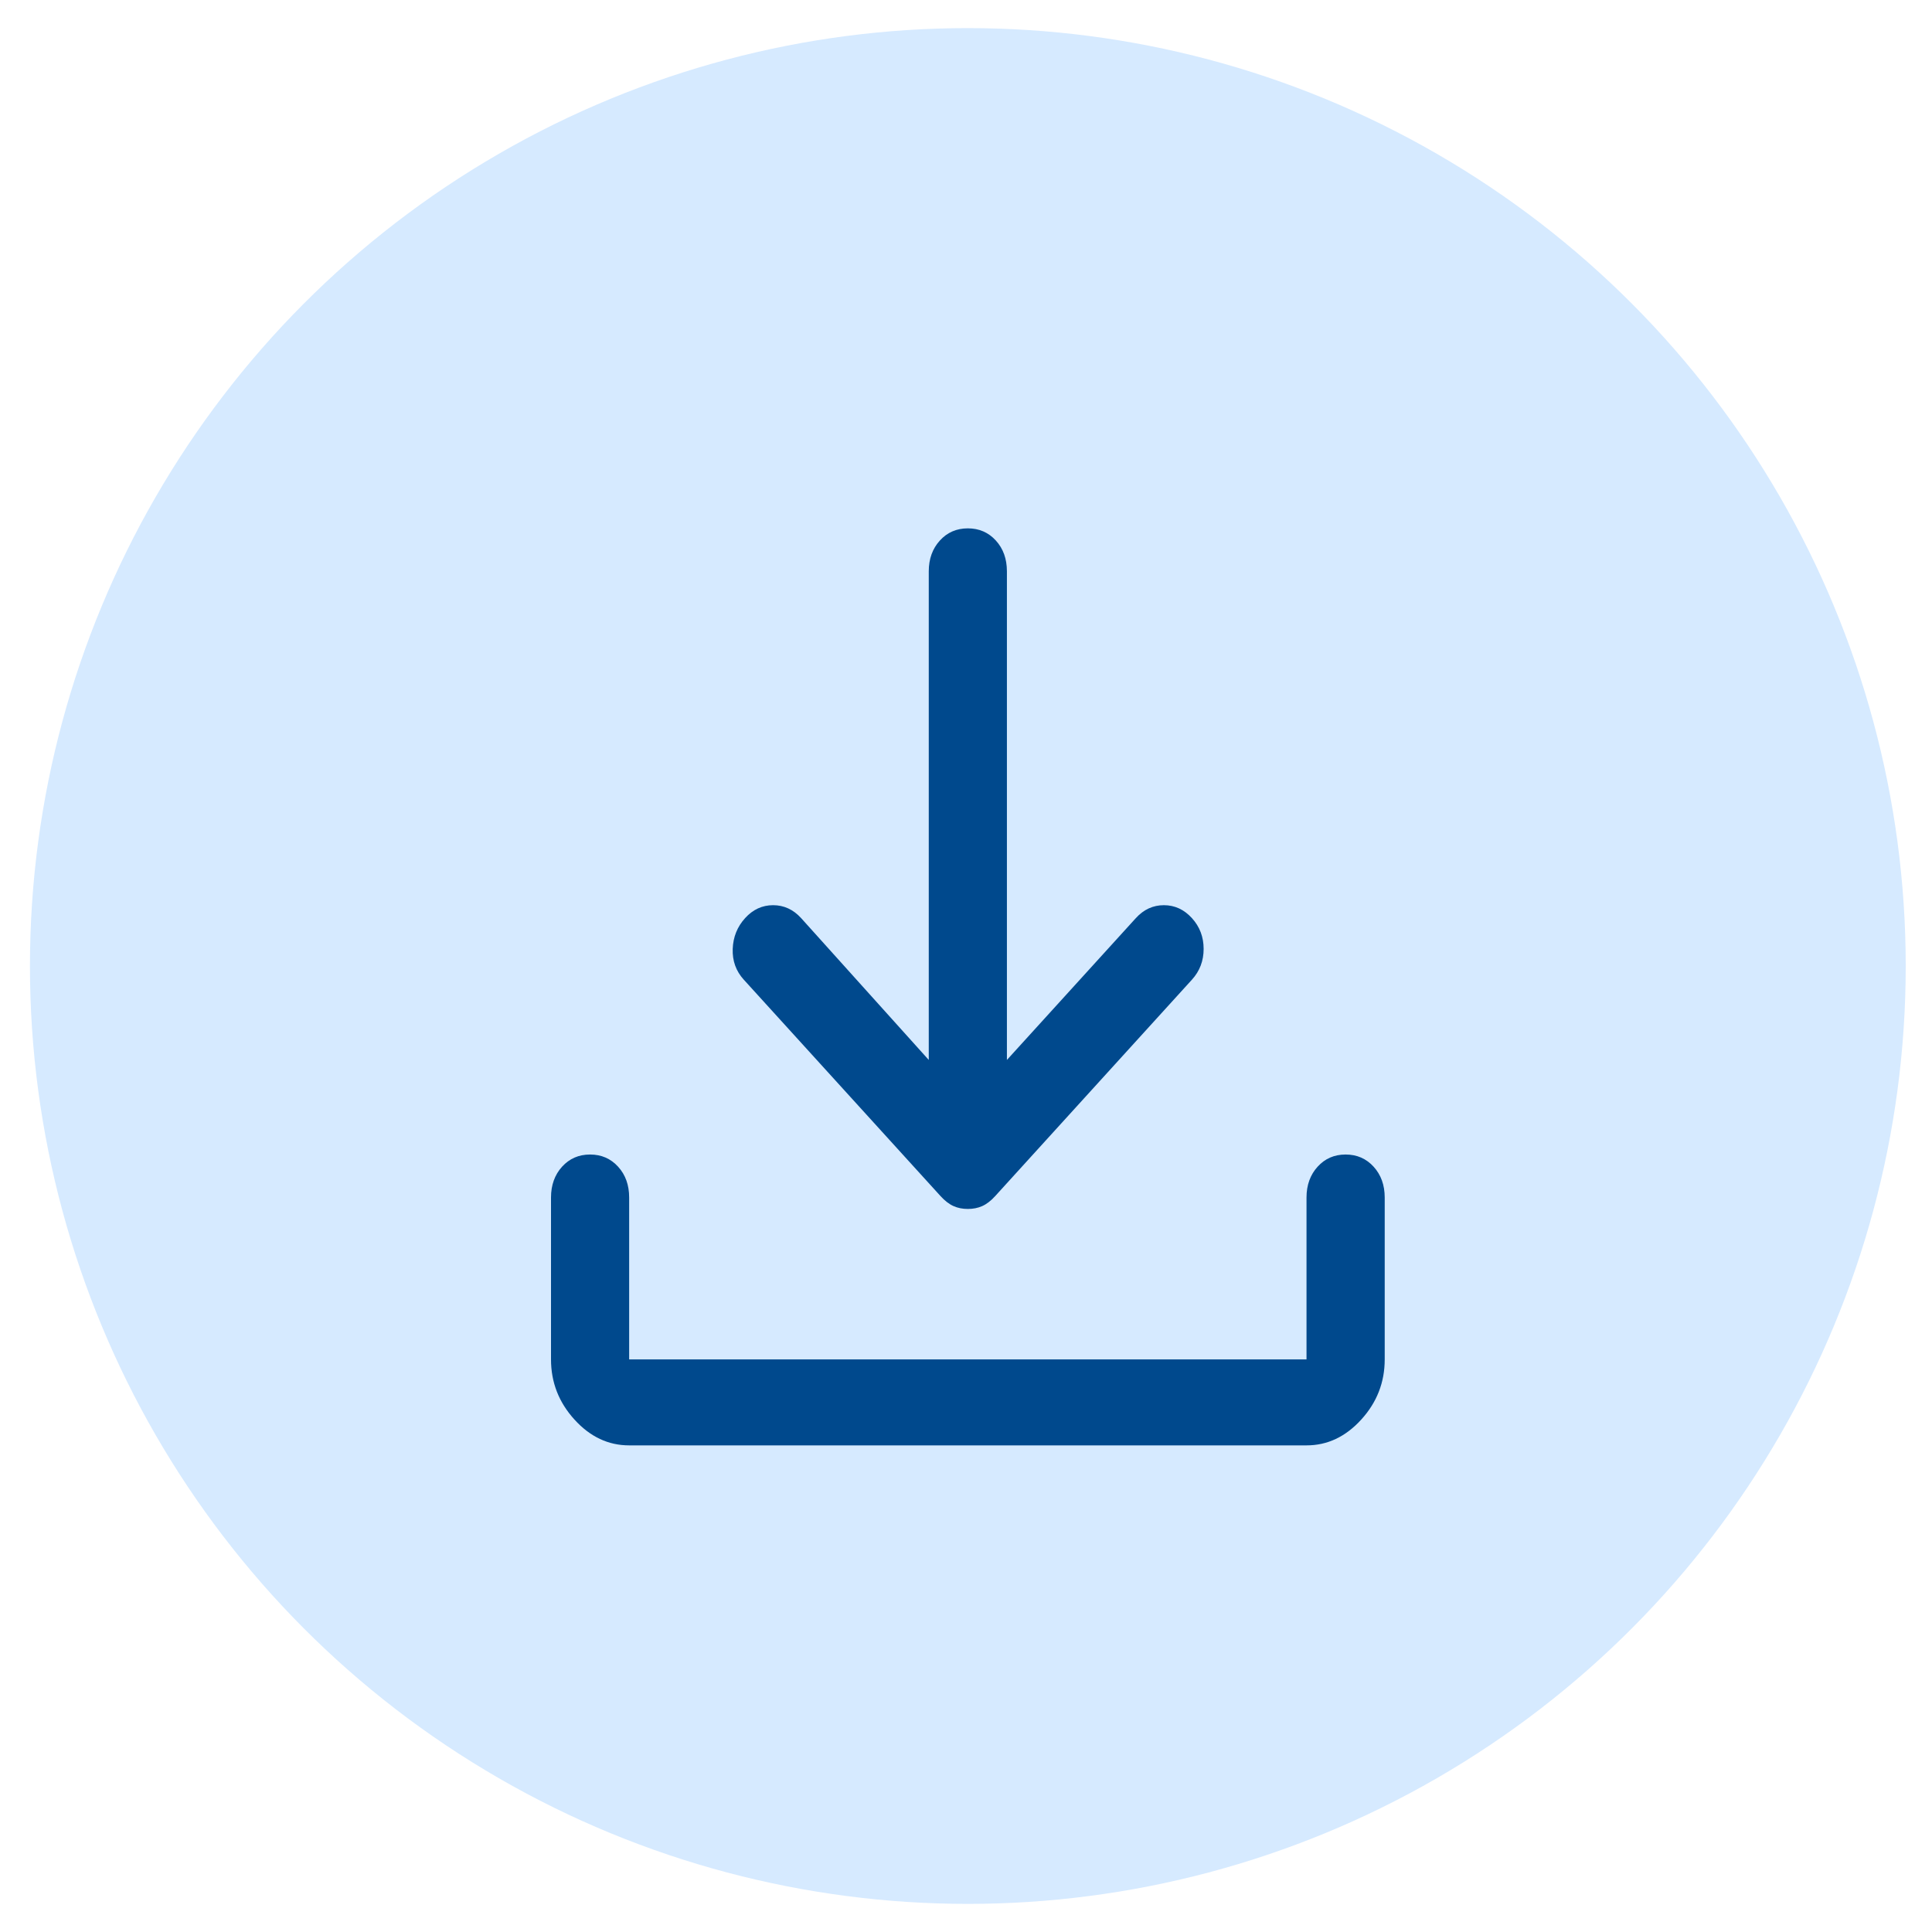 <svg width="40" height="40" viewBox="0 0 40 40" fill="none" xmlns="http://www.w3.org/2000/svg">
<circle cx="20.038" cy="20" r="19.418" fill="#D6EAFF"/>
<path d="M20.038 25.03C19.93 25.03 19.832 25.011 19.742 24.971C19.652 24.931 19.562 24.862 19.472 24.763L15.4 20.284C15.238 20.106 15.161 19.893 15.17 19.646C15.179 19.399 15.265 19.186 15.427 19.008C15.588 18.83 15.782 18.741 16.006 18.741C16.231 18.741 16.424 18.83 16.586 19.008L19.229 21.945V11.829C19.229 11.572 19.306 11.359 19.459 11.191C19.611 11.023 19.805 10.939 20.038 10.939C20.272 10.939 20.465 11.023 20.618 11.191C20.771 11.359 20.847 11.572 20.847 11.829V21.945L23.517 19.008C23.679 18.83 23.872 18.741 24.097 18.741C24.322 18.741 24.515 18.83 24.677 19.008C24.839 19.186 24.92 19.399 24.92 19.646C24.92 19.893 24.839 20.106 24.677 20.284L20.605 24.763C20.515 24.862 20.425 24.931 20.335 24.971C20.245 25.011 20.146 25.03 20.038 25.03ZM13.026 29.925C12.595 29.925 12.217 29.747 11.894 29.391C11.57 29.035 11.408 28.62 11.408 28.145V24.793C11.408 24.536 11.485 24.323 11.637 24.155C11.79 23.987 11.983 23.903 12.217 23.903C12.451 23.903 12.644 23.987 12.797 24.155C12.95 24.323 13.026 24.536 13.026 24.793V28.145H27.05V24.793C27.05 24.536 27.127 24.323 27.28 24.155C27.432 23.987 27.626 23.903 27.859 23.903C28.093 23.903 28.286 23.987 28.439 24.155C28.592 24.323 28.669 24.536 28.669 24.793V28.145C28.669 28.62 28.507 29.035 28.183 29.391C27.859 29.747 27.482 29.925 27.05 29.925H13.026Z" fill="#00498D"/>
</svg>
